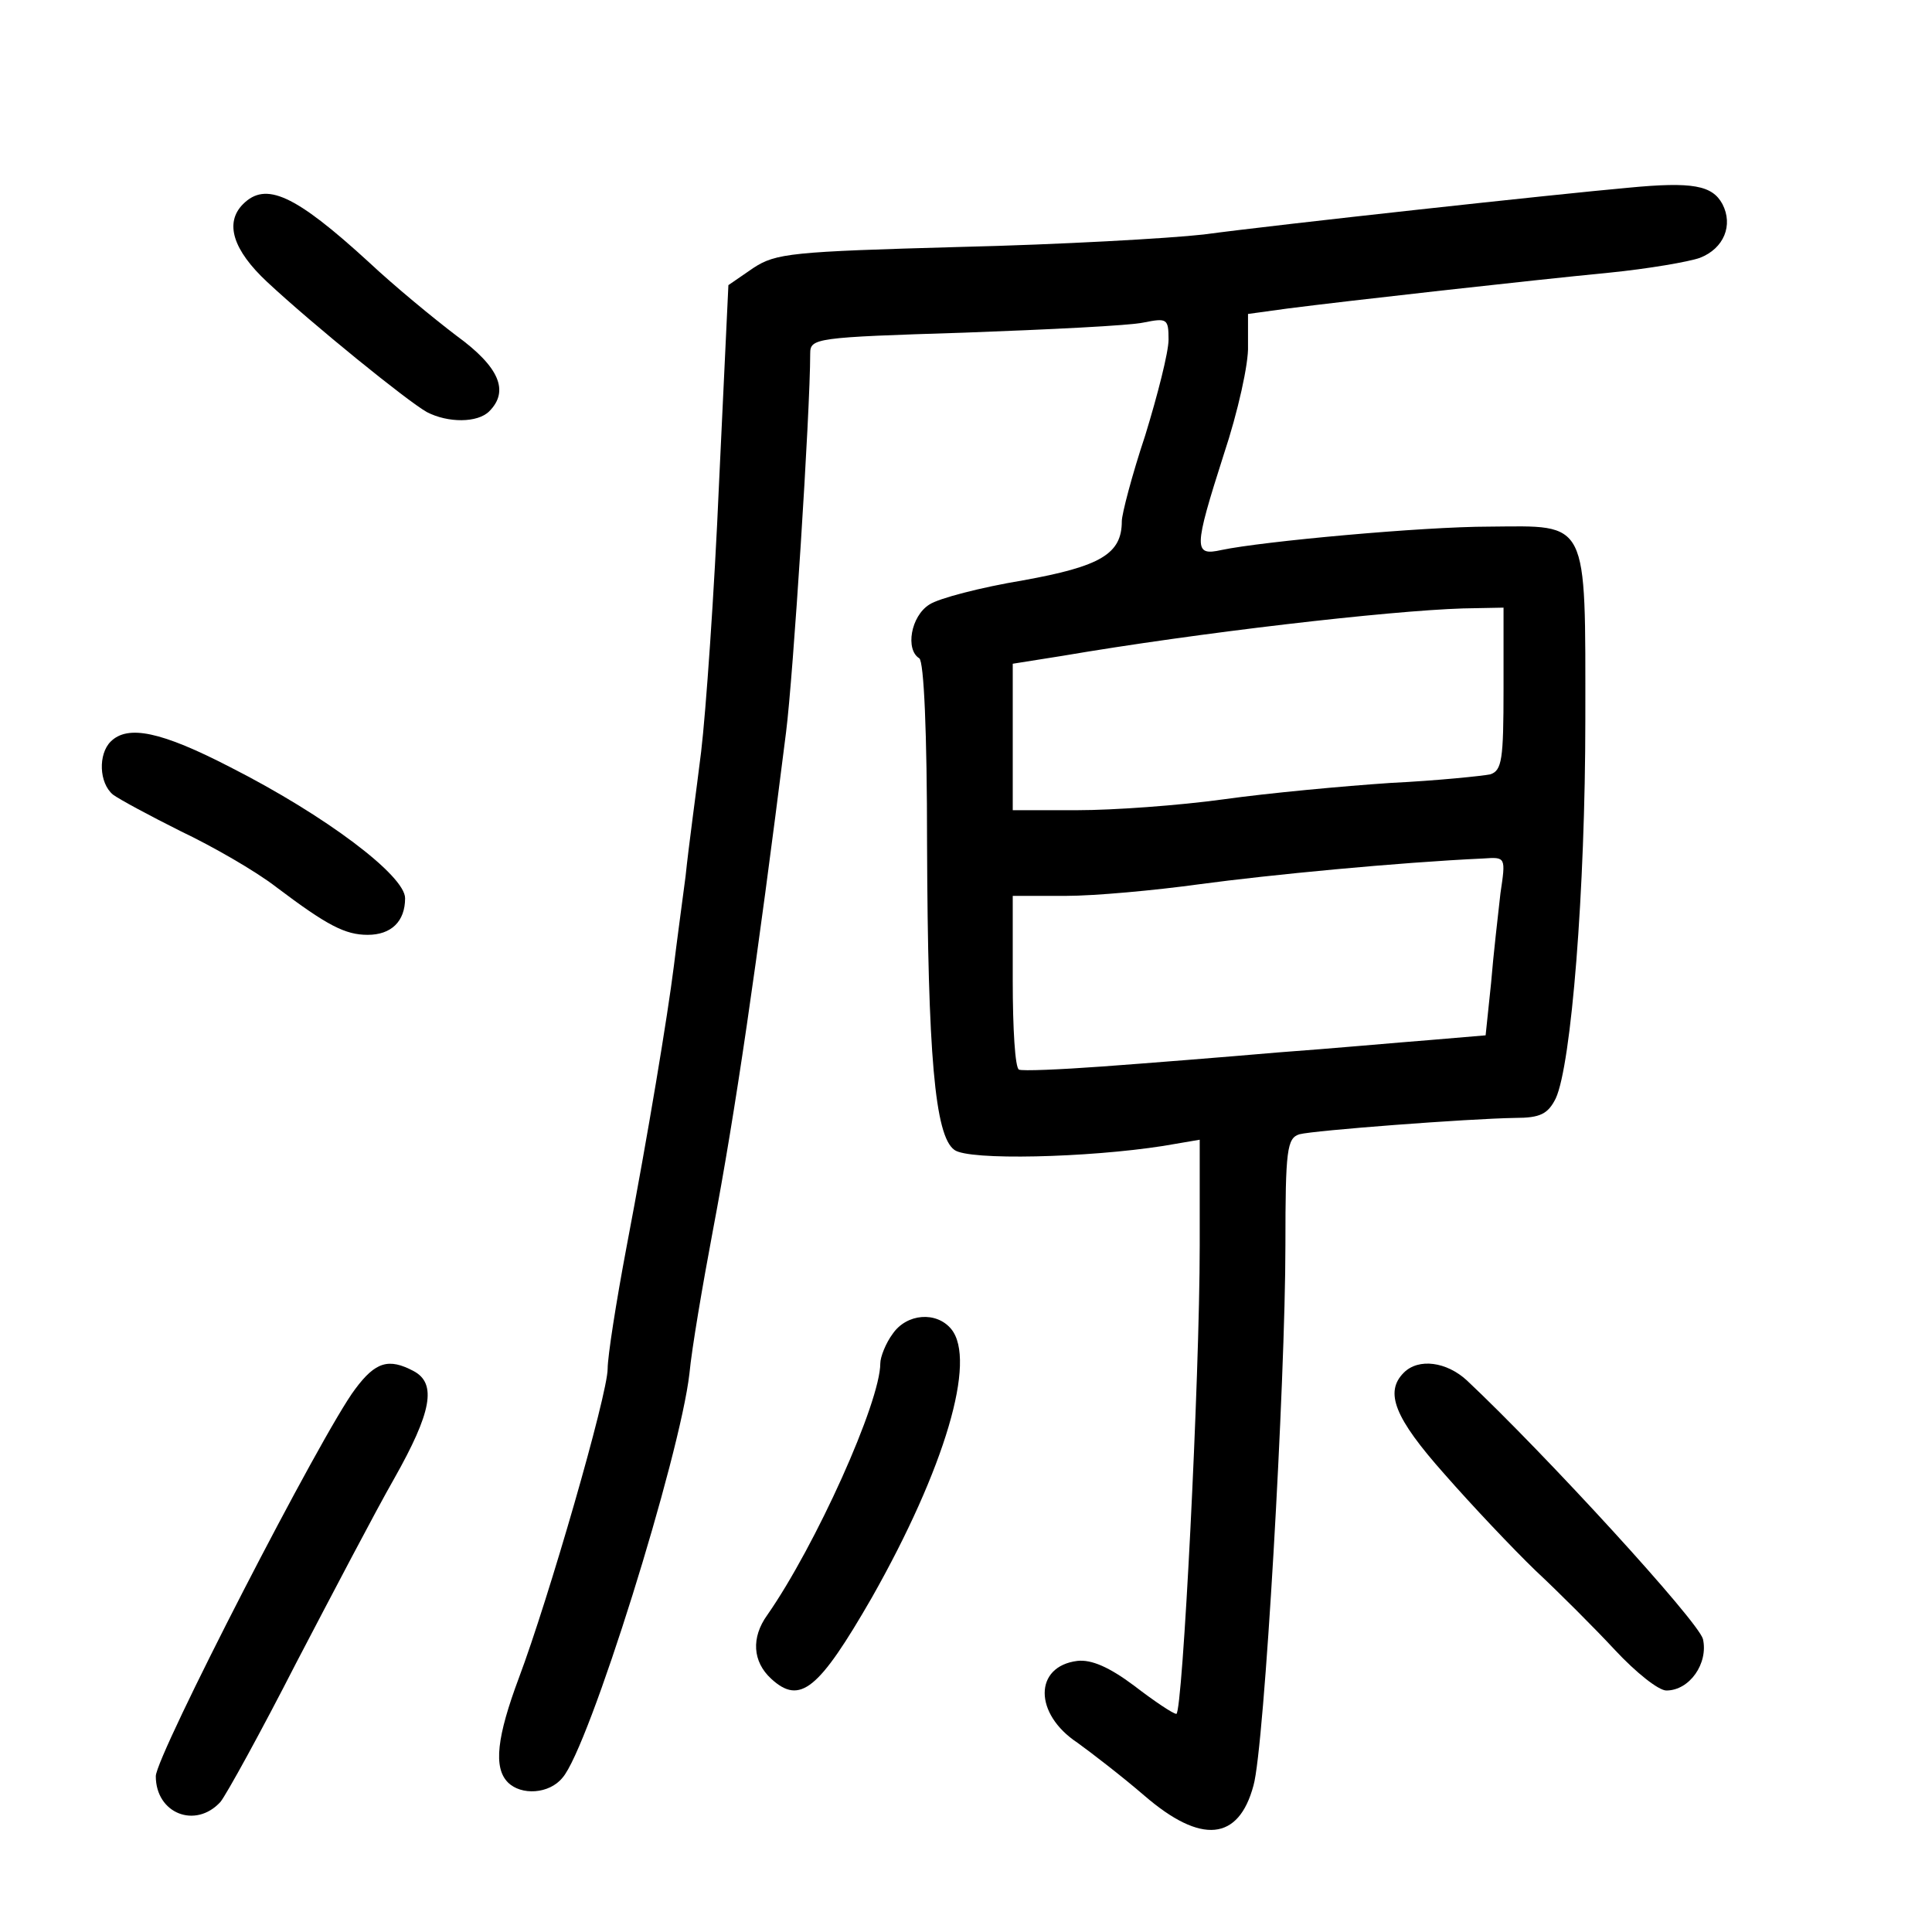 <?xml version="1.0" standalone="no"?>
<!DOCTYPE svg PUBLIC "-//W3C//DTD SVG 20010904//EN"
 "http://www.w3.org/TR/2001/REC-SVG-20010904/DTD/svg10.dtd">
<svg version="1.0" xmlns="http://www.w3.org/2000/svg"
 width="248pt" height="248pt" viewBox="0 0 248 248"
 preserveAspectRatio="xMidYMid meet">
<g transform="translate(0,248) scale(0.1,-0.1)"
fill="#000000" stroke="none">
<path d="M2090 2239 c-90 -8 -448 -47 -545 -60 -44 -5 -185 -13 -313 -16 -216
-6 -236 -8 -265 -27 l-32 -22 -12 -254 c-6 -140 -17 -295 -23 -345 -6 -49 -16
-121 -20 -160 -5 -38 -12 -90 -15 -115 -8 -64 -33 -215 -61 -362 -13 -69 -24
-139 -24 -155 0 -33 -76 -296 -114 -397 -28 -75 -33 -115 -14 -134 17 -17 53
-15 70 6 34 38 151 413 163 519 3 32 17 114 30 183 29 153 56 338 94 640 9 70
31 411 31 486 0 20 6 21 198 27 108 4 212 9 230 13 30 6 32 5 32 -22 0 -16
-14 -71 -30 -123 -17 -51 -30 -101 -30 -110 0 -42 -27 -58 -127 -76 -54 -9
-108 -23 -120 -31 -24 -15 -31 -58 -13 -69 6 -4 10 -95 10 -238 1 -271 10
-375 35 -393 18 -14 172 -10 268 5 l47 8 0 -136 c0 -171 -22 -601 -30 -601 -4
0 -28 16 -54 36 -32 24 -55 34 -73 32 -56 -7 -56 -68 0 -105 18 -13 57 -43 86
-68 73 -63 121 -58 140 13 14 48 41 518 41 694 0 122 2 137 18 142 19 5 216
20 277 21 32 0 42 5 52 25 20 43 38 267 38 487 0 259 5 248 -123 247 -86 0
-292 -19 -344 -30 -36 -8 -36 1 3 123 18 54 32 117 31 139 l0 41 51 7 c78 10
310 36 413 46 50 5 102 14 116 19 31 12 43 42 29 69 -13 24 -38 29 -121 21z
m-160 -643 c0 -91 -2 -105 -17 -110 -10 -2 -67 -8 -128 -11 -60 -4 -157 -13
-214 -21 -58 -8 -142 -14 -188 -14 l-83 0 0 94 0 94 63 10 c176 30 419 58 515
61 l52 1 0 -104z m-4 -263 c-3 -27 -9 -78 -12 -115 l-7 -67 -71 -6 c-39 -3
-127 -11 -196 -16 -69 -6 -170 -14 -225 -18 -55 -4 -103 -6 -107 -4 -5 2 -8
53 -8 114 l0 109 68 0 c37 0 114 7 172 15 89 12 255 28 364 33 29 2 29 2 22
-45z"/>
<path d="M312 2218 c-24 -24 -13 -59 31 -100 59 -55 180 -153 205 -167 27 -14
65 -14 80 1 26 26 13 57 -42 97 -29 22 -80 64 -112 94 -96 88 -133 104 -162
75z"/>
<path d="M142 1528 c-16 -16 -15 -53 3 -68 8 -6 47 -27 87 -47 40 -19 96 -51
123 -72 65 -49 88 -61 117 -61 30 0 48 17 48 47 0 29 -102 106 -224 168 -89
46 -132 55 -154 33z"/>
<path d="M1146 768 c-9 -12 -16 -30 -16 -38 0 -50 -83 -234 -145 -323 -21 -29
-19 -60 5 -82 37 -34 61 -14 129 104 94 166 135 305 102 345 -19 23 -57 20
-75 -6z"/>
<path d="M456 697 c-42 -55 -256 -471 -256 -497 0 -48 51 -68 83 -33 8 10 52
90 97 178 46 88 102 195 126 237 48 85 55 122 25 138 -32 17 -49 12 -75 -23z"/>
<path d="M1802 718 c-25 -25 -12 -58 52 -130 35 -40 88 -96 117 -124 30 -28
76 -74 102 -102 27 -29 56 -52 66 -52 30 0 54 35 47 66 -6 23 -202 237 -303
332 -26 24 -62 29 -81 10z"/>
</g>
</svg>
